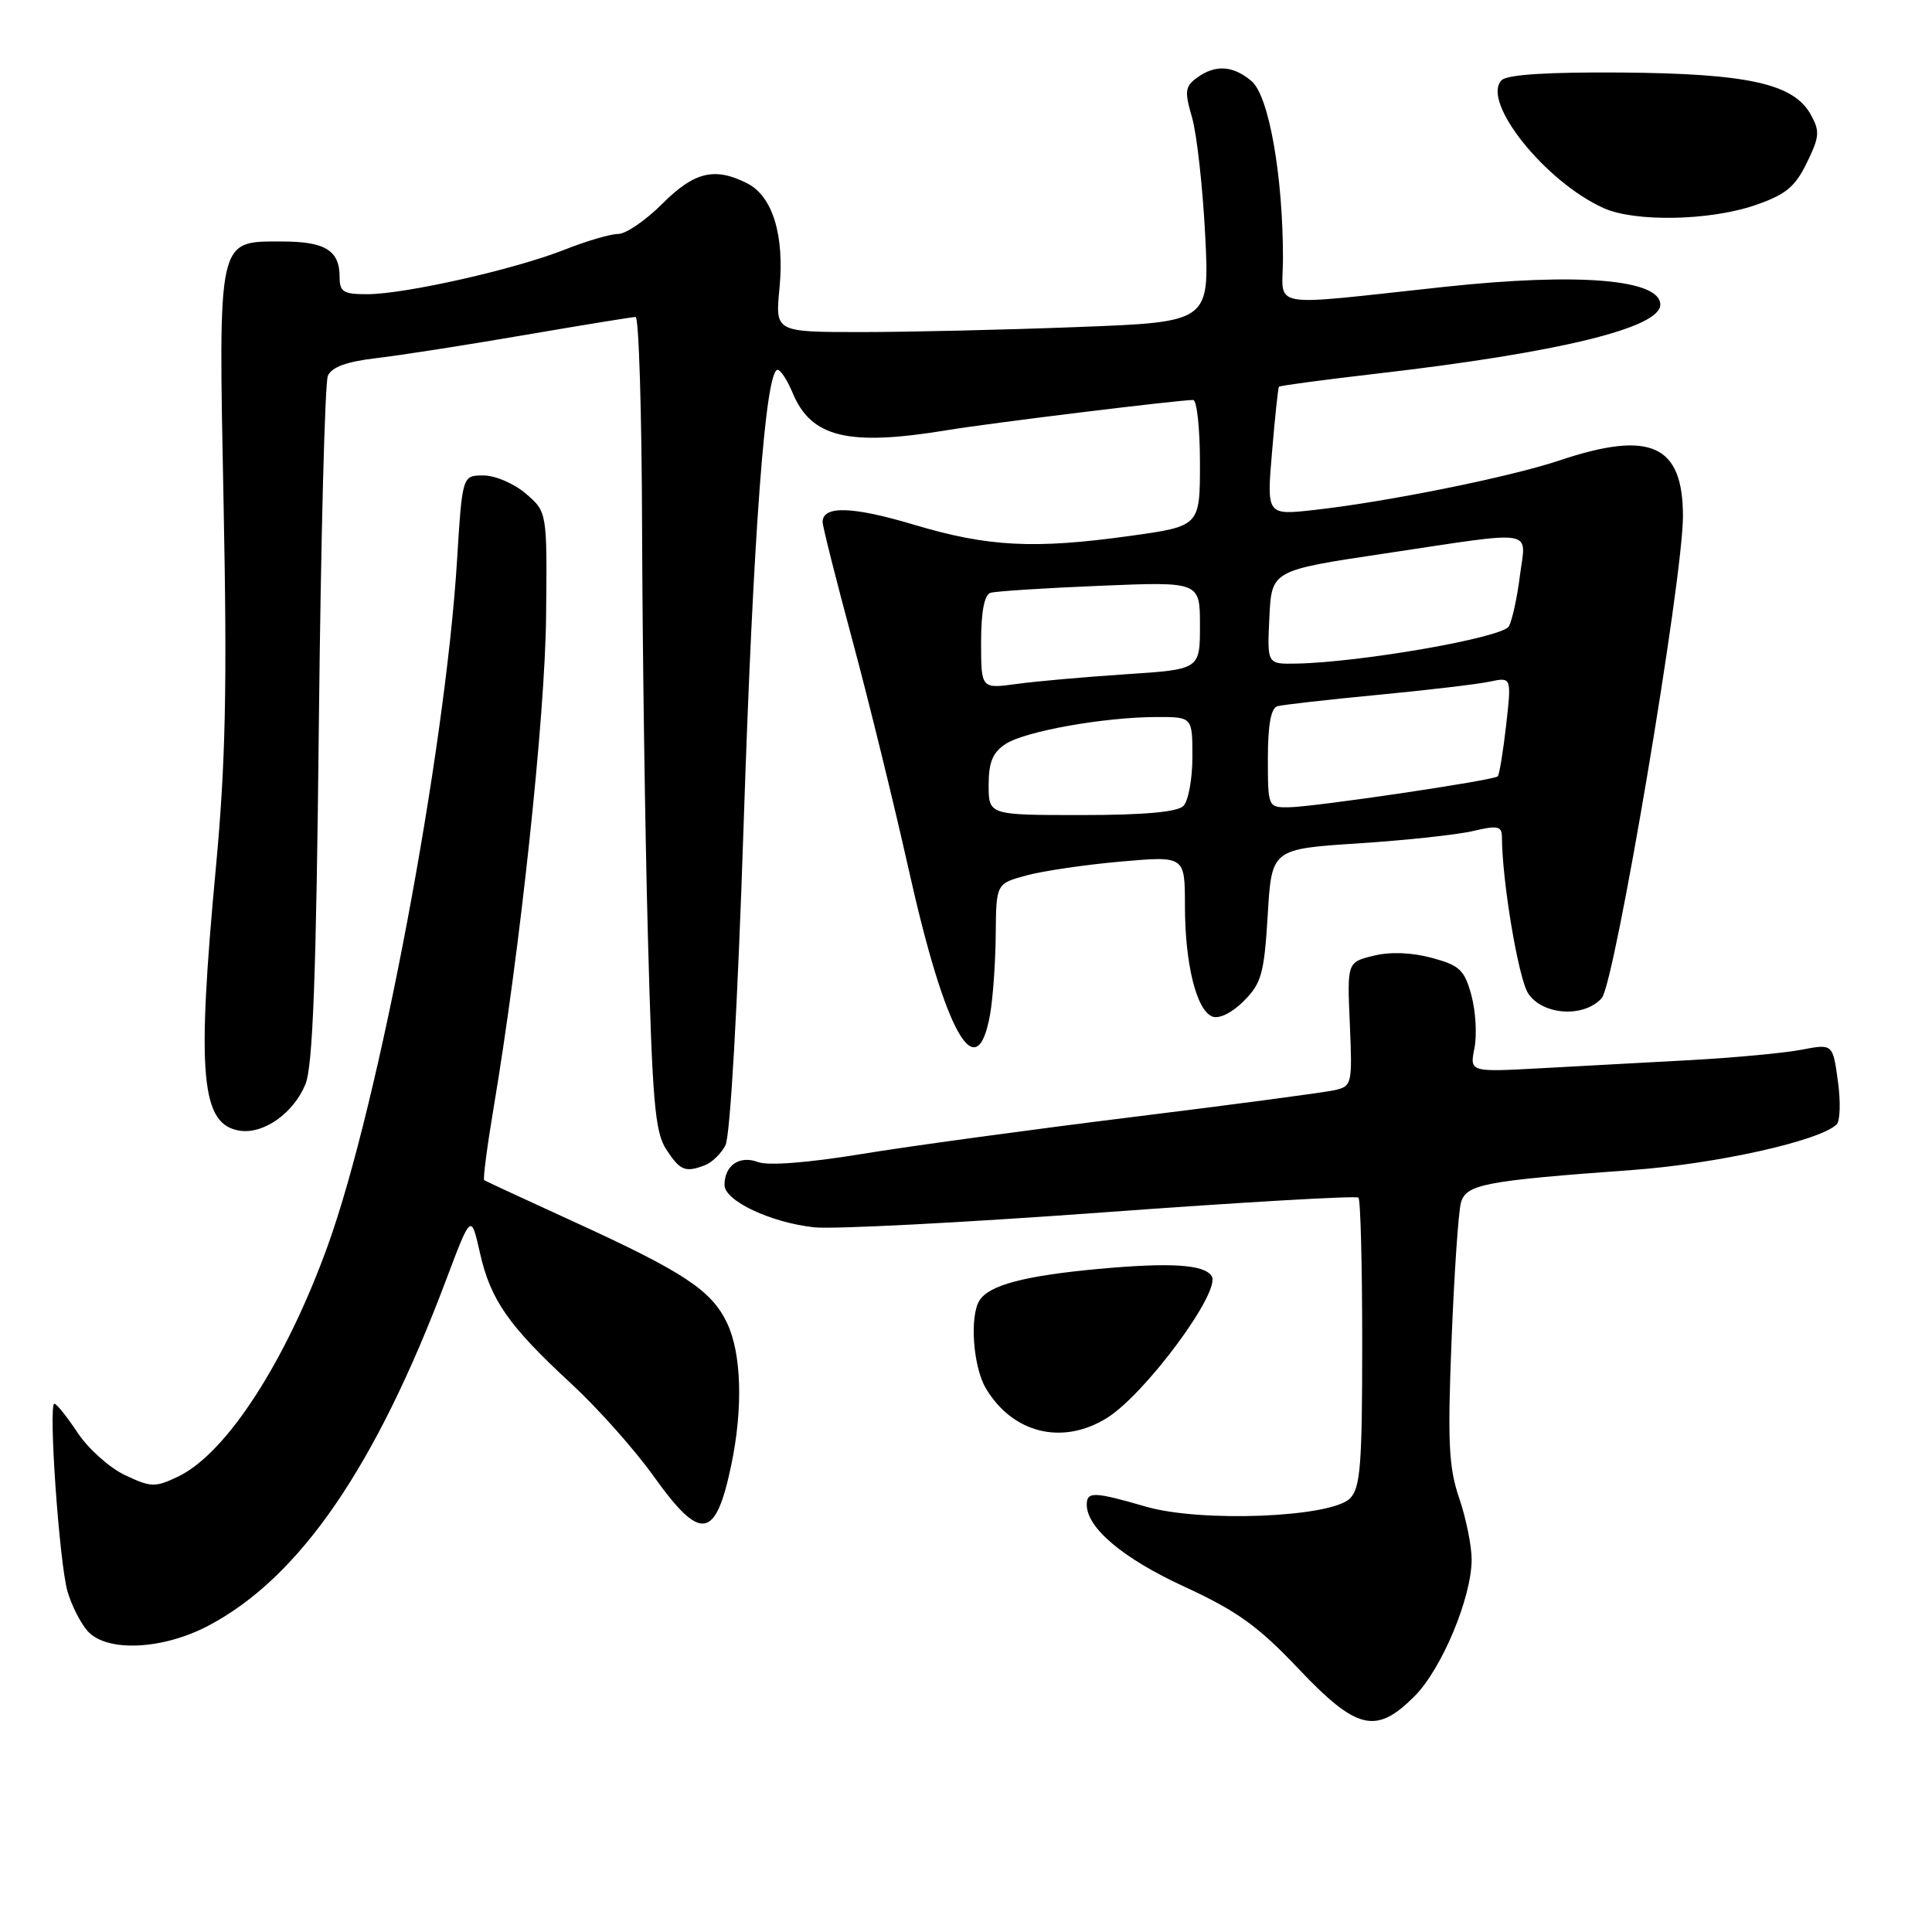 <?xml version="1.0" encoding="UTF-8" standalone="no"?>
<!DOCTYPE svg PUBLIC "-//W3C//DTD SVG 1.1//EN" "http://www.w3.org/Graphics/SVG/1.1/DTD/svg11.dtd" >
<svg xmlns="http://www.w3.org/2000/svg" xmlns:xlink="http://www.w3.org/1999/xlink" version="1.1" viewBox="0 0 256 256">
 <g >
 <path fill="currentColor"
d=" M 187.44 224.75 C 191.05 221.13 195.00 211.67 195.00 206.64 C 195.00 204.83 194.26 201.18 193.35 198.51 C 191.96 194.44 191.80 191.10 192.34 177.58 C 192.69 168.74 193.25 160.54 193.58 159.37 C 194.26 156.92 196.67 156.46 216.31 155.03 C 227.48 154.21 241.05 151.19 243.36 149.00 C 243.83 148.55 243.91 145.96 243.53 143.24 C 242.85 138.30 242.85 138.30 238.68 139.10 C 236.38 139.54 229.78 140.15 224.00 140.47 C 218.22 140.78 209.28 141.26 204.12 141.55 C 194.74 142.06 194.74 142.06 195.37 138.89 C 195.72 137.15 195.54 134.00 194.97 131.89 C 194.06 128.53 193.43 127.92 189.72 126.92 C 187.04 126.20 184.22 126.09 182.00 126.64 C 178.50 127.50 178.50 127.50 178.86 135.70 C 179.20 143.63 179.14 143.93 176.86 144.45 C 175.56 144.75 163.47 146.36 150.00 148.02 C 136.53 149.69 120.35 151.89 114.06 152.93 C 107.04 154.08 101.77 154.48 100.44 153.98 C 98.00 153.05 96.00 154.42 96.00 157.01 C 96.00 159.12 102.14 162.01 107.93 162.63 C 110.44 162.89 127.57 162.01 146.00 160.66 C 164.43 159.31 179.72 158.42 180.00 158.69 C 180.28 158.95 180.50 167.66 180.50 178.04 C 180.50 194.13 180.26 197.16 178.88 198.55 C 176.36 201.07 159.12 201.76 151.81 199.63 C 144.98 197.65 144.00 197.61 144.00 199.37 C 144.00 202.46 148.81 206.51 156.95 210.25 C 163.91 213.46 166.72 215.48 172.04 221.10 C 179.79 229.27 182.33 229.88 187.44 224.75 Z  M 27.60 215.42 C 39.69 209.06 49.76 194.42 59.09 169.65 C 62.42 160.81 62.42 160.81 63.59 165.99 C 65.00 172.26 67.38 175.67 75.72 183.37 C 79.21 186.60 84.12 192.11 86.62 195.62 C 92.83 204.32 94.81 204.05 96.88 194.20 C 98.47 186.66 98.27 179.36 96.34 175.31 C 94.29 170.98 90.60 168.54 76.00 161.87 C 69.67 158.97 64.35 156.51 64.16 156.38 C 63.98 156.26 64.54 151.96 65.40 146.83 C 68.92 125.93 72.23 94.91 72.36 81.67 C 72.50 67.84 72.50 67.84 69.69 65.42 C 68.15 64.09 65.62 63.00 64.07 63.00 C 61.26 63.00 61.26 63.00 60.56 74.25 C 58.98 99.74 50.22 146.22 43.45 165.00 C 37.91 180.37 29.99 192.61 23.59 195.66 C 20.55 197.11 20.00 197.09 16.56 195.46 C 14.50 194.48 11.68 191.96 10.28 189.84 C 8.88 187.73 7.50 186.00 7.21 186.00 C 6.38 186.00 7.86 207.16 8.95 210.89 C 9.49 212.75 10.70 215.11 11.62 216.14 C 14.17 218.95 21.54 218.61 27.60 215.42 Z  M 146.64 187.91 C 151.73 184.77 161.82 171.13 160.56 169.10 C 159.60 167.55 155.14 167.26 145.54 168.14 C 135.74 169.05 131.08 170.28 129.79 172.31 C 128.46 174.40 128.94 181.10 130.62 183.94 C 134.16 189.92 140.75 191.55 146.64 187.91 Z  M 93.45 154.38 C 94.33 154.04 95.54 152.87 96.12 151.77 C 96.76 150.58 97.74 133.36 98.54 109.14 C 99.81 70.68 101.43 49.00 103.04 49.00 C 103.43 49.00 104.32 50.37 105.02 52.04 C 107.48 57.98 112.37 59.16 125.50 57.00 C 131.16 56.06 156.14 53.00 158.10 53.00 C 158.59 53.00 159.00 56.76 159.00 61.36 C 159.00 69.72 159.00 69.72 149.75 71.01 C 137.02 72.78 130.89 72.46 121.05 69.51 C 112.94 67.09 109.00 66.97 109.00 69.17 C 109.00 69.74 110.78 76.80 112.95 84.85 C 115.12 92.91 118.47 106.56 120.40 115.19 C 125.25 136.95 129.42 144.37 131.19 134.42 C 131.57 132.26 131.91 127.48 131.94 123.79 C 132.00 117.08 132.00 117.08 136.04 115.99 C 138.26 115.39 143.89 114.57 148.54 114.16 C 157.00 113.42 157.00 113.42 157.01 119.96 C 157.01 127.73 158.53 133.88 160.65 134.70 C 161.55 135.04 163.26 134.20 164.81 132.64 C 167.15 130.30 167.51 129.01 167.98 121.25 C 168.50 112.50 168.50 112.50 180.00 111.75 C 186.32 111.34 193.19 110.60 195.25 110.10 C 198.42 109.35 199.00 109.47 199.01 110.86 C 199.03 116.76 201.20 129.65 202.49 131.63 C 204.40 134.54 209.90 134.89 212.24 132.25 C 213.98 130.28 223.00 76.76 223.00 68.41 C 223.00 58.92 218.71 56.97 206.64 61.01 C 200.08 63.21 183.78 66.50 174.17 67.57 C 167.84 68.28 167.84 68.28 168.55 59.89 C 168.94 55.27 169.35 51.38 169.47 51.24 C 169.59 51.10 175.50 50.31 182.59 49.49 C 206.59 46.71 220.00 43.44 220.00 40.37 C 220.00 37.01 209.17 36.11 191.50 38.00 C 167.39 40.58 170.00 41.04 170.00 34.21 C 170.00 23.26 168.13 12.69 165.84 10.75 C 163.38 8.67 161.03 8.52 158.59 10.31 C 157.03 11.45 156.94 12.11 157.95 15.56 C 158.58 17.73 159.36 24.71 159.69 31.09 C 160.28 42.67 160.28 42.67 142.89 43.33 C 133.33 43.70 120.37 44.00 114.11 44.00 C 102.72 44.00 102.72 44.00 103.28 38.25 C 103.97 31.20 102.38 25.99 99.00 24.29 C 94.69 22.11 92.00 22.76 87.76 27.00 C 85.56 29.20 82.93 31.00 81.92 31.00 C 80.90 31.00 77.69 31.94 74.79 33.09 C 68.25 35.68 53.78 38.95 48.75 38.98 C 45.50 39.00 45.00 38.69 45.00 36.70 C 45.00 33.18 43.09 32.00 37.36 32.00 C 28.76 32.00 28.93 31.19 29.63 66.95 C 30.11 91.02 29.89 101.17 28.62 114.80 C 26.02 142.56 26.62 149.08 31.83 149.83 C 34.97 150.28 38.91 147.48 40.47 143.67 C 41.45 141.29 41.90 129.41 42.25 96.00 C 42.51 71.52 43.05 50.74 43.44 49.81 C 43.94 48.64 45.91 47.92 49.83 47.46 C 52.95 47.10 61.79 45.72 69.47 44.40 C 77.16 43.08 83.80 42.00 84.22 42.00 C 84.65 42.00 85.04 54.71 85.08 70.25 C 85.13 85.79 85.47 110.01 85.85 124.07 C 86.44 146.02 86.78 150.02 88.29 152.32 C 90.13 155.13 90.80 155.40 93.45 154.38 Z  M 232.50 27.21 C 236.61 25.80 237.84 24.80 239.41 21.58 C 241.11 18.10 241.17 17.39 239.90 15.12 C 237.62 11.08 231.53 9.74 214.80 9.61 C 205.15 9.54 199.72 9.88 198.98 10.62 C 196.20 13.40 204.72 24.09 212.50 27.58 C 216.65 29.44 226.50 29.25 232.50 27.21 Z  M 131.00 104.02 C 131.00 101.00 131.54 99.69 133.25 98.58 C 135.84 96.89 146.32 95.02 153.25 95.01 C 158.00 95.00 158.00 95.00 158.00 100.30 C 158.00 103.22 157.46 106.14 156.80 106.80 C 156.00 107.60 151.53 108.00 143.30 108.00 C 131.00 108.00 131.00 108.00 131.00 104.02 Z  M 168.00 100.47 C 168.00 96.10 168.41 93.82 169.25 93.58 C 169.94 93.39 175.90 92.71 182.50 92.08 C 189.10 91.45 195.80 90.66 197.40 90.32 C 200.29 89.71 200.29 89.71 199.57 96.10 C 199.17 99.61 198.67 102.66 198.46 102.87 C 197.92 103.41 174.08 106.94 170.75 106.97 C 168.03 107.00 168.00 106.93 168.00 100.47 Z  M 130.00 85.10 C 130.00 81.04 130.43 78.81 131.25 78.55 C 131.94 78.34 138.46 77.92 145.75 77.62 C 159.00 77.07 159.00 77.07 159.00 82.88 C 159.00 88.70 159.00 88.70 149.20 89.34 C 143.81 89.70 137.28 90.27 134.70 90.63 C 130.00 91.27 130.00 91.27 130.00 85.10 Z  M 168.20 81.79 C 168.50 75.58 168.50 75.58 183.50 73.34 C 203.92 70.28 202.20 70.00 201.40 76.25 C 201.04 79.14 200.38 82.17 199.94 82.99 C 199.15 84.48 180.27 87.78 171.70 87.93 C 167.90 88.00 167.90 88.00 168.20 81.79 Z "/>
</g>
</svg>